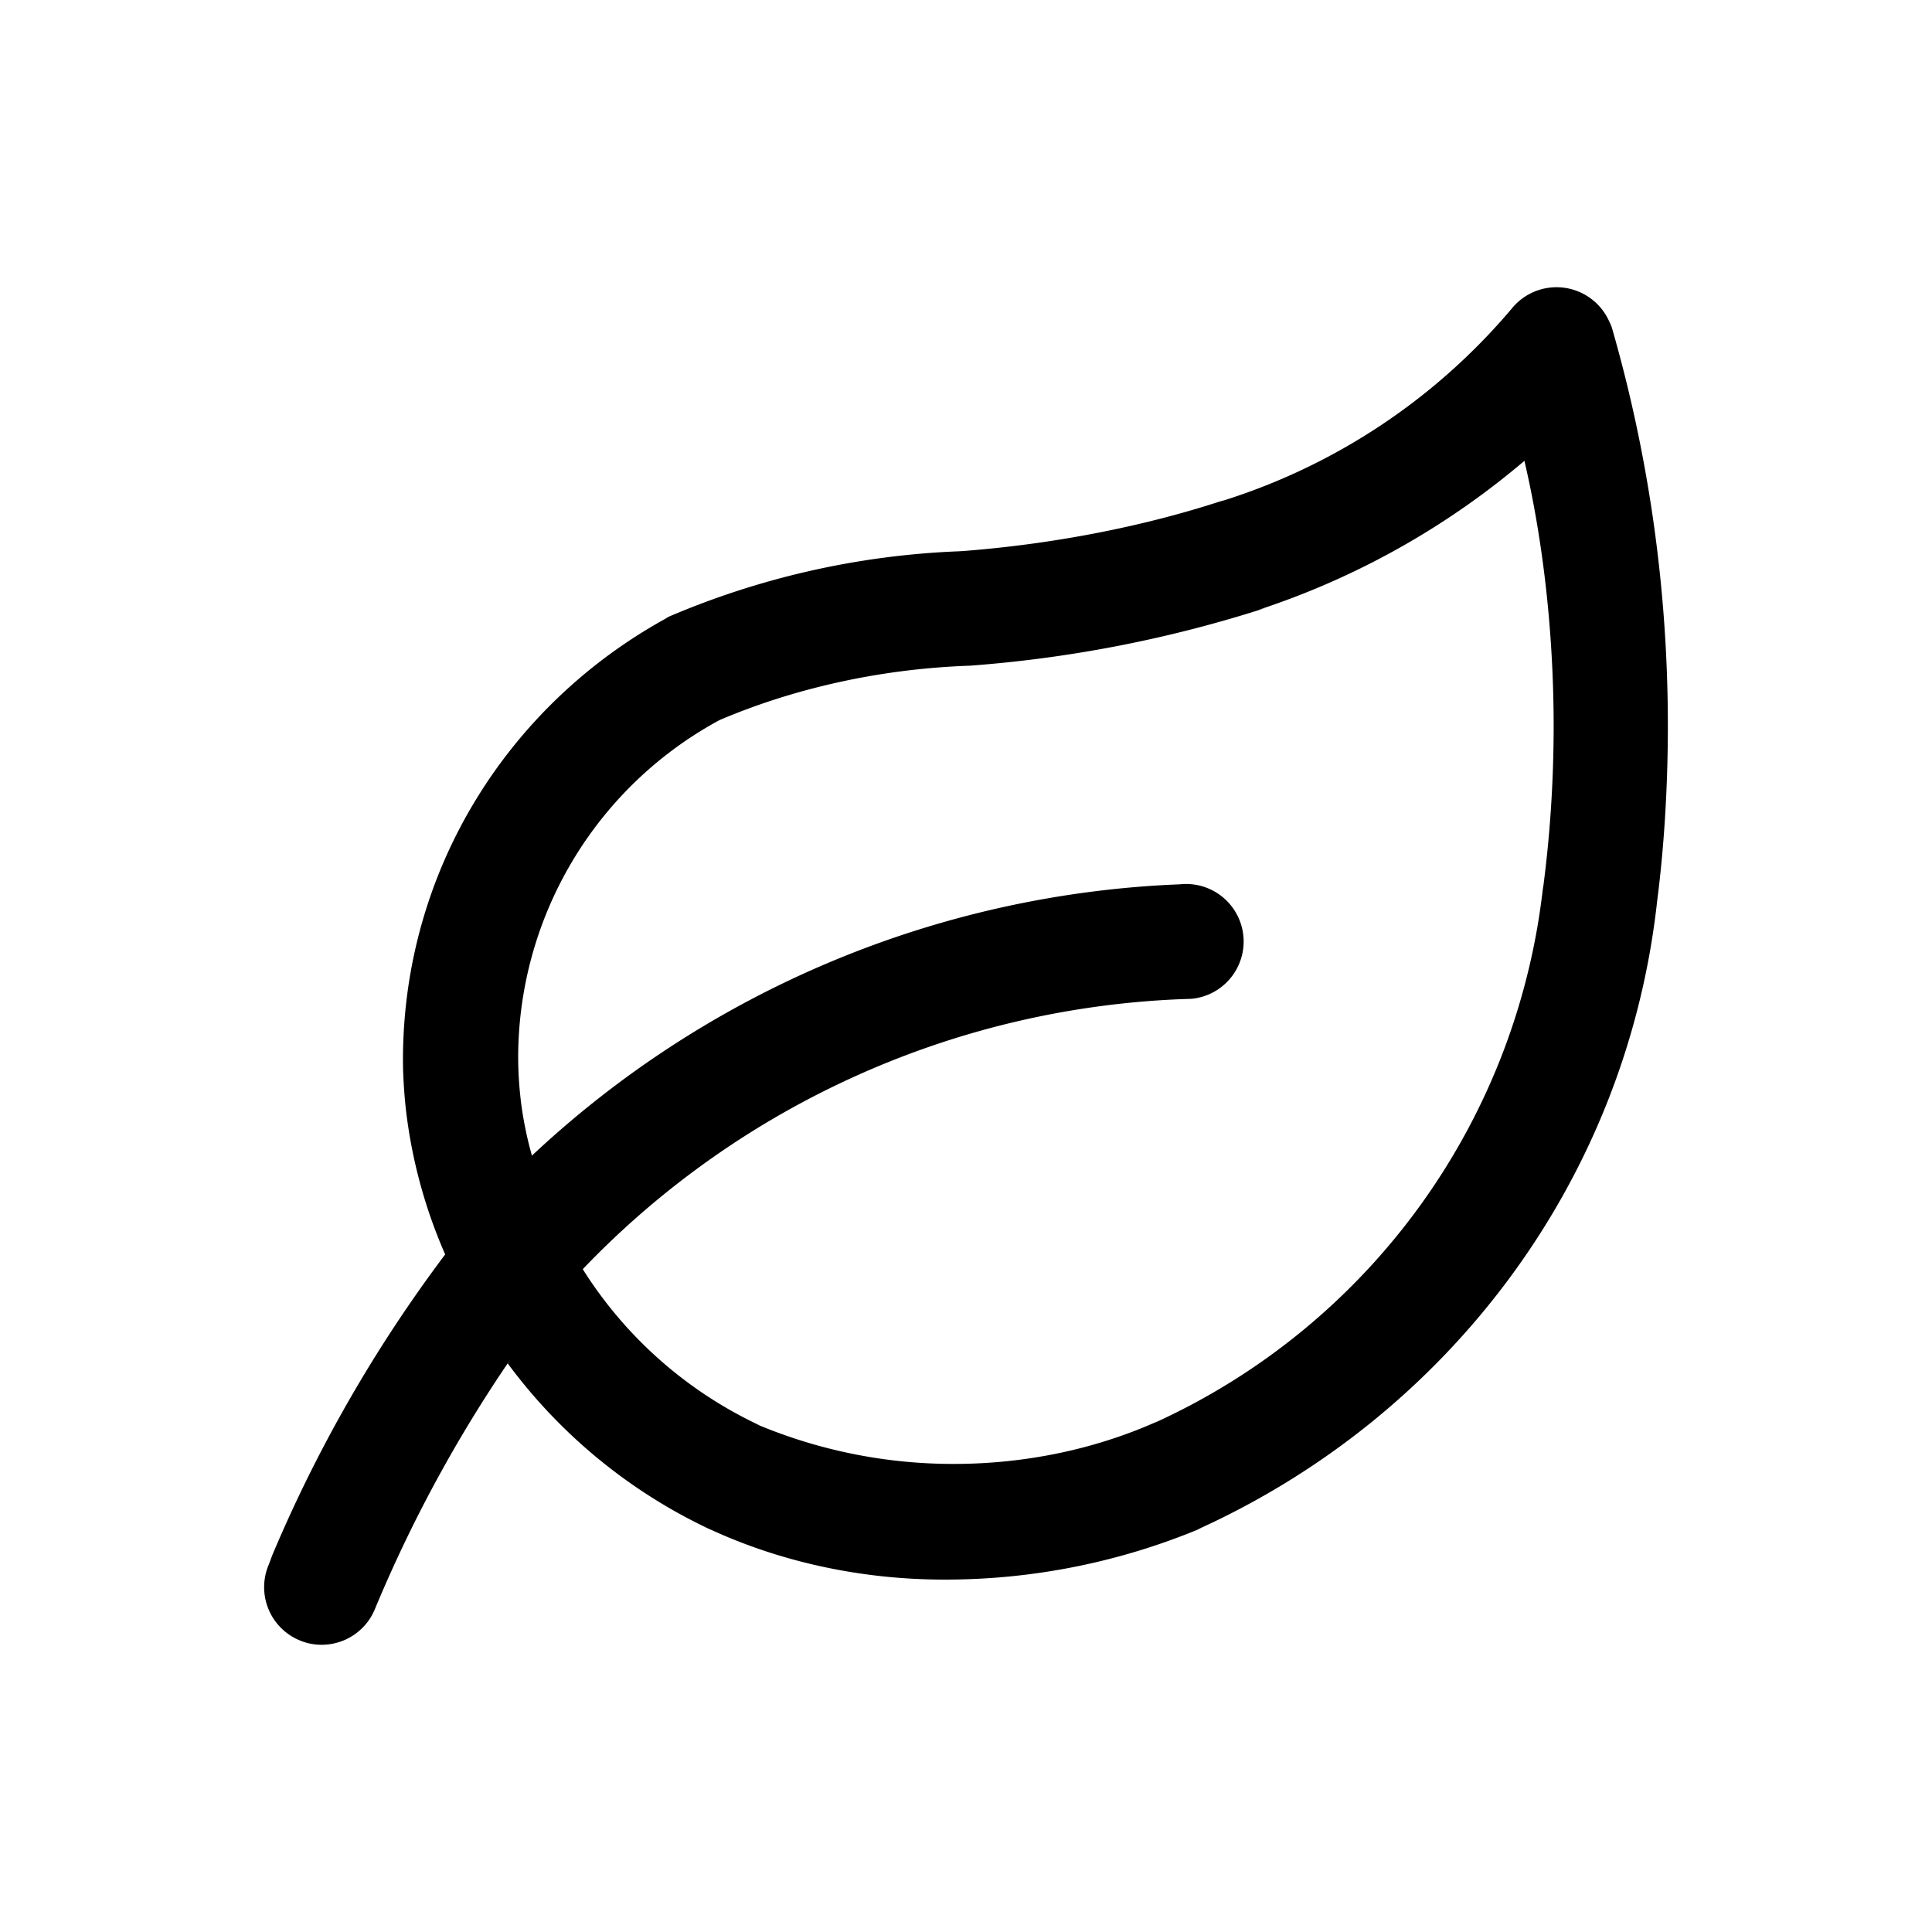 <svg xmlns="http://www.w3.org/2000/svg" viewBox="0 0 512 512">
  <path fill="currentColor" d="M427.287 87.536a15.284 15.284 0 0 0-26.689-5.721l-.024.024a164.67 164.67 0 0 1-76.054 50.719l-1.17.317c-20.25 6.587-43.815 11.283-68.162 13.161l-1.05.061a217.1 217.1 0 0 0-78.236 17.907l1.39-.55c-42.277 22.884-70.503 66.906-70.503 117.502l.025 2.318v-.122q.17 5.806.829 11.527a134.2 134.2 0 0 0 10.697 38.582l-.341-.854a374.5 374.5 0 0 0-45.84 79.725l-.927 2.488a15.247 15.247 0 0 0 7.917 19.98l.097.037a14.7 14.7 0 0 0 5.94 1.244h.062a15.25 15.25 0 0 0 13.978-9.148l.037-.095a366 366 0 0 1 36.106-66.542l-.805 1.244a141.5 141.5 0 0 0 53.304 43.827l.854.365c18.077 8.27 39.228 13.076 61.49 13.076h.938-.048a175.7 175.7 0 0 0 67.295-13.65l-1.159.426c66.161-29.907 113.208-91.689 121.771-165.23l.1-.963c1.842-14.064 2.891-30.324 2.891-46.827 0-37.338-5.38-73.431-15.418-107.524l.683 2.683zm-18.321 147.13a177.48 177.48 0 0 1-102.133 142.007l-1.097.45c-15.614 6.843-33.813 10.832-52.939 10.832a134.2 134.2 0 0 1-52.353-10.54l.89.33a111 111 0 0 1-46.62-40.96l-.268-.45a232.25 232.25 0 0 1 160.926-71.626l.354-.012a15.249 15.249 0 1 0-3.013-30.348h.06a266.28 266.28 0 0 0-171.952 72.04l.147-.134a97.6 97.6 0 0 1-2.952-14.589l-.05-.512a98 98 0 0 1-.646-10.795 101.73 101.73 0 0 1 53.036-89.35l.537-.268c19.517-8.282 42.156-13.466 65.893-14.32l.33-.012a336.7 336.7 0 0 0 78.419-15.345l-2.379.671a209.8 209.8 0 0 0 71.114-39.85l-.28.244c4.927 21.163 7.745 45.46 7.745 70.418q-.025 22.273-2.928 43.753l.183-1.67z"/>
</svg>
